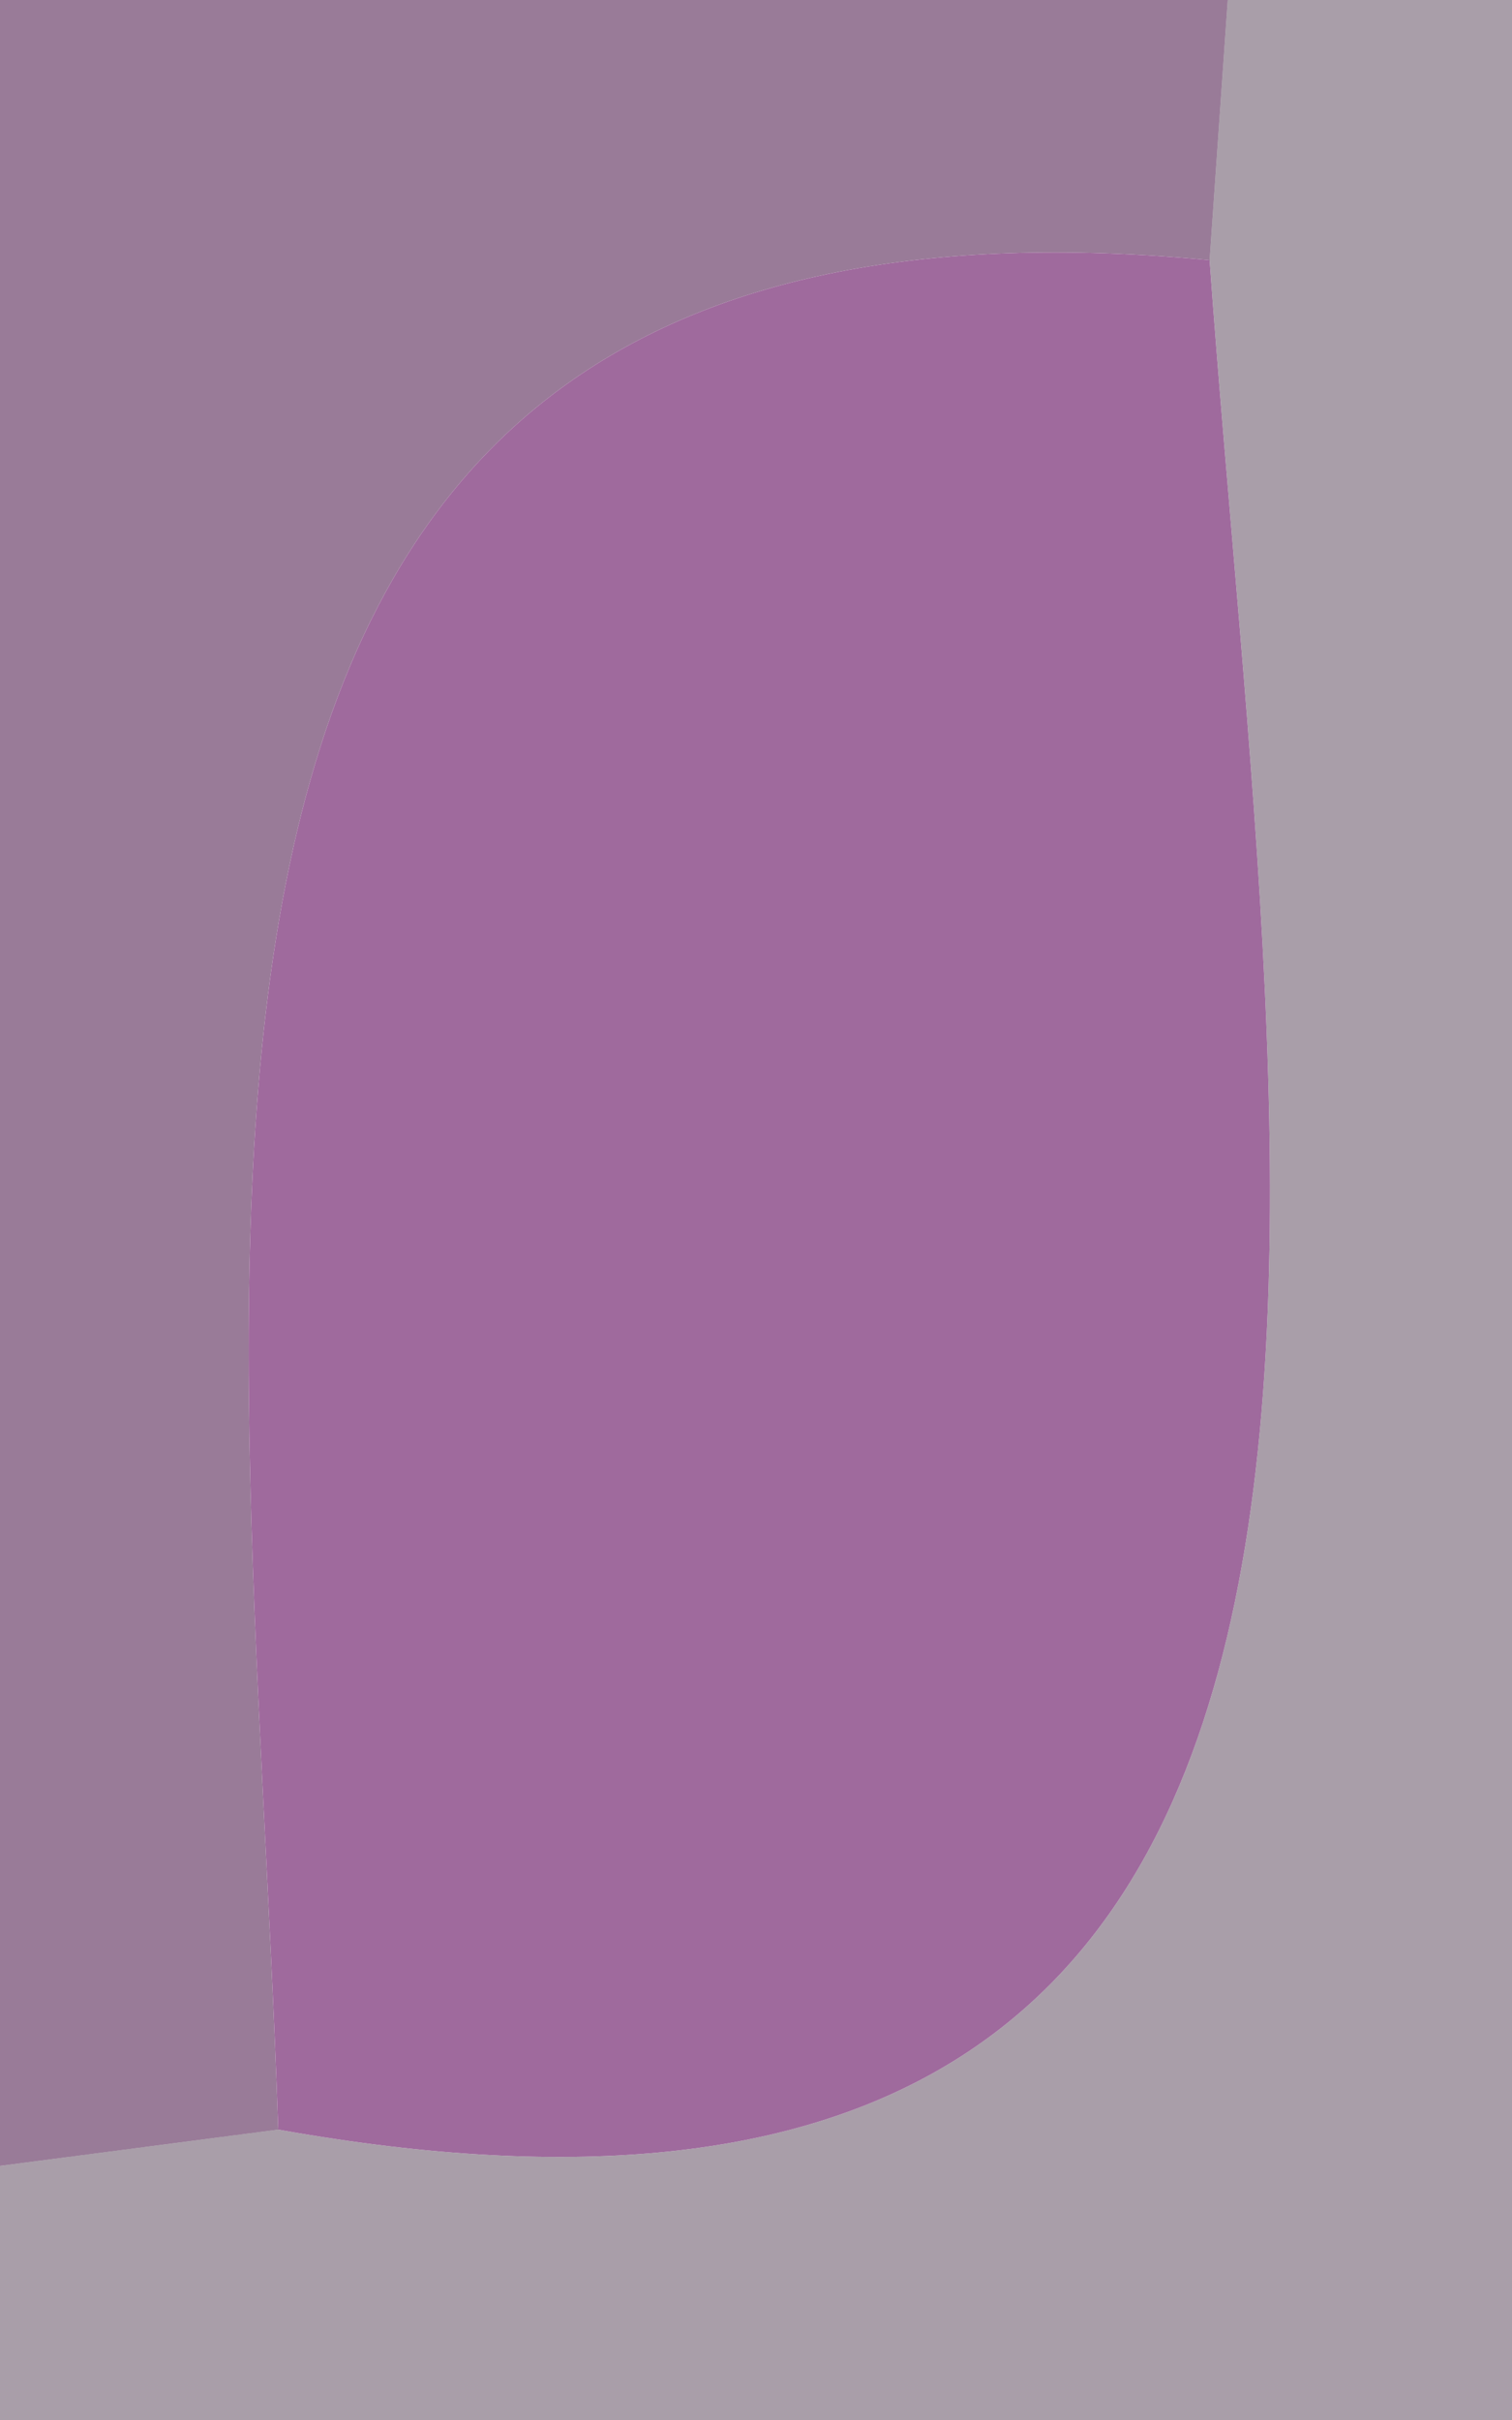 <?xml version="1.0" encoding="UTF-8" ?>
<!DOCTYPE svg PUBLIC "-//W3C//DTD SVG 1.1//EN" "http://www.w3.org/Graphics/SVG/1.1/DTD/svg11.dtd">
<svg width="5px" height="8px" viewBox="0 0 5 8" version="1.1" xmlns="http://www.w3.org/2000/svg">
<g id="#774f76c0">
<path fill="#774f76" opacity="0.75" d=" M 0.00 0.00 L 4.06 0.00 L 4.00 0.86 C 0.20 0.50 0.82 4.03 0.92 7.04 L 0.00 7.16 L 0.00 0.00 Z" />
</g>
<g id="#4a314977">
<path fill="#4a3149" opacity="0.47" d=" M 4.06 0.00 L 5.00 0.00 L 5.00 8.00 L 0.00 8.00 L 0.00 7.16 L 0.92 7.04 C 4.95 7.76 4.23 4.04 4.00 0.86 L 4.06 0.00 Z" />
</g>
<g id="#9f6a9dff">
<path fill="#9f6a9d" opacity="1.00" d=" M 0.92 7.04 C 0.82 4.03 0.20 0.50 4.00 0.86 C 4.23 4.04 4.95 7.76 0.92 7.04 Z" />
</g>
</svg>
